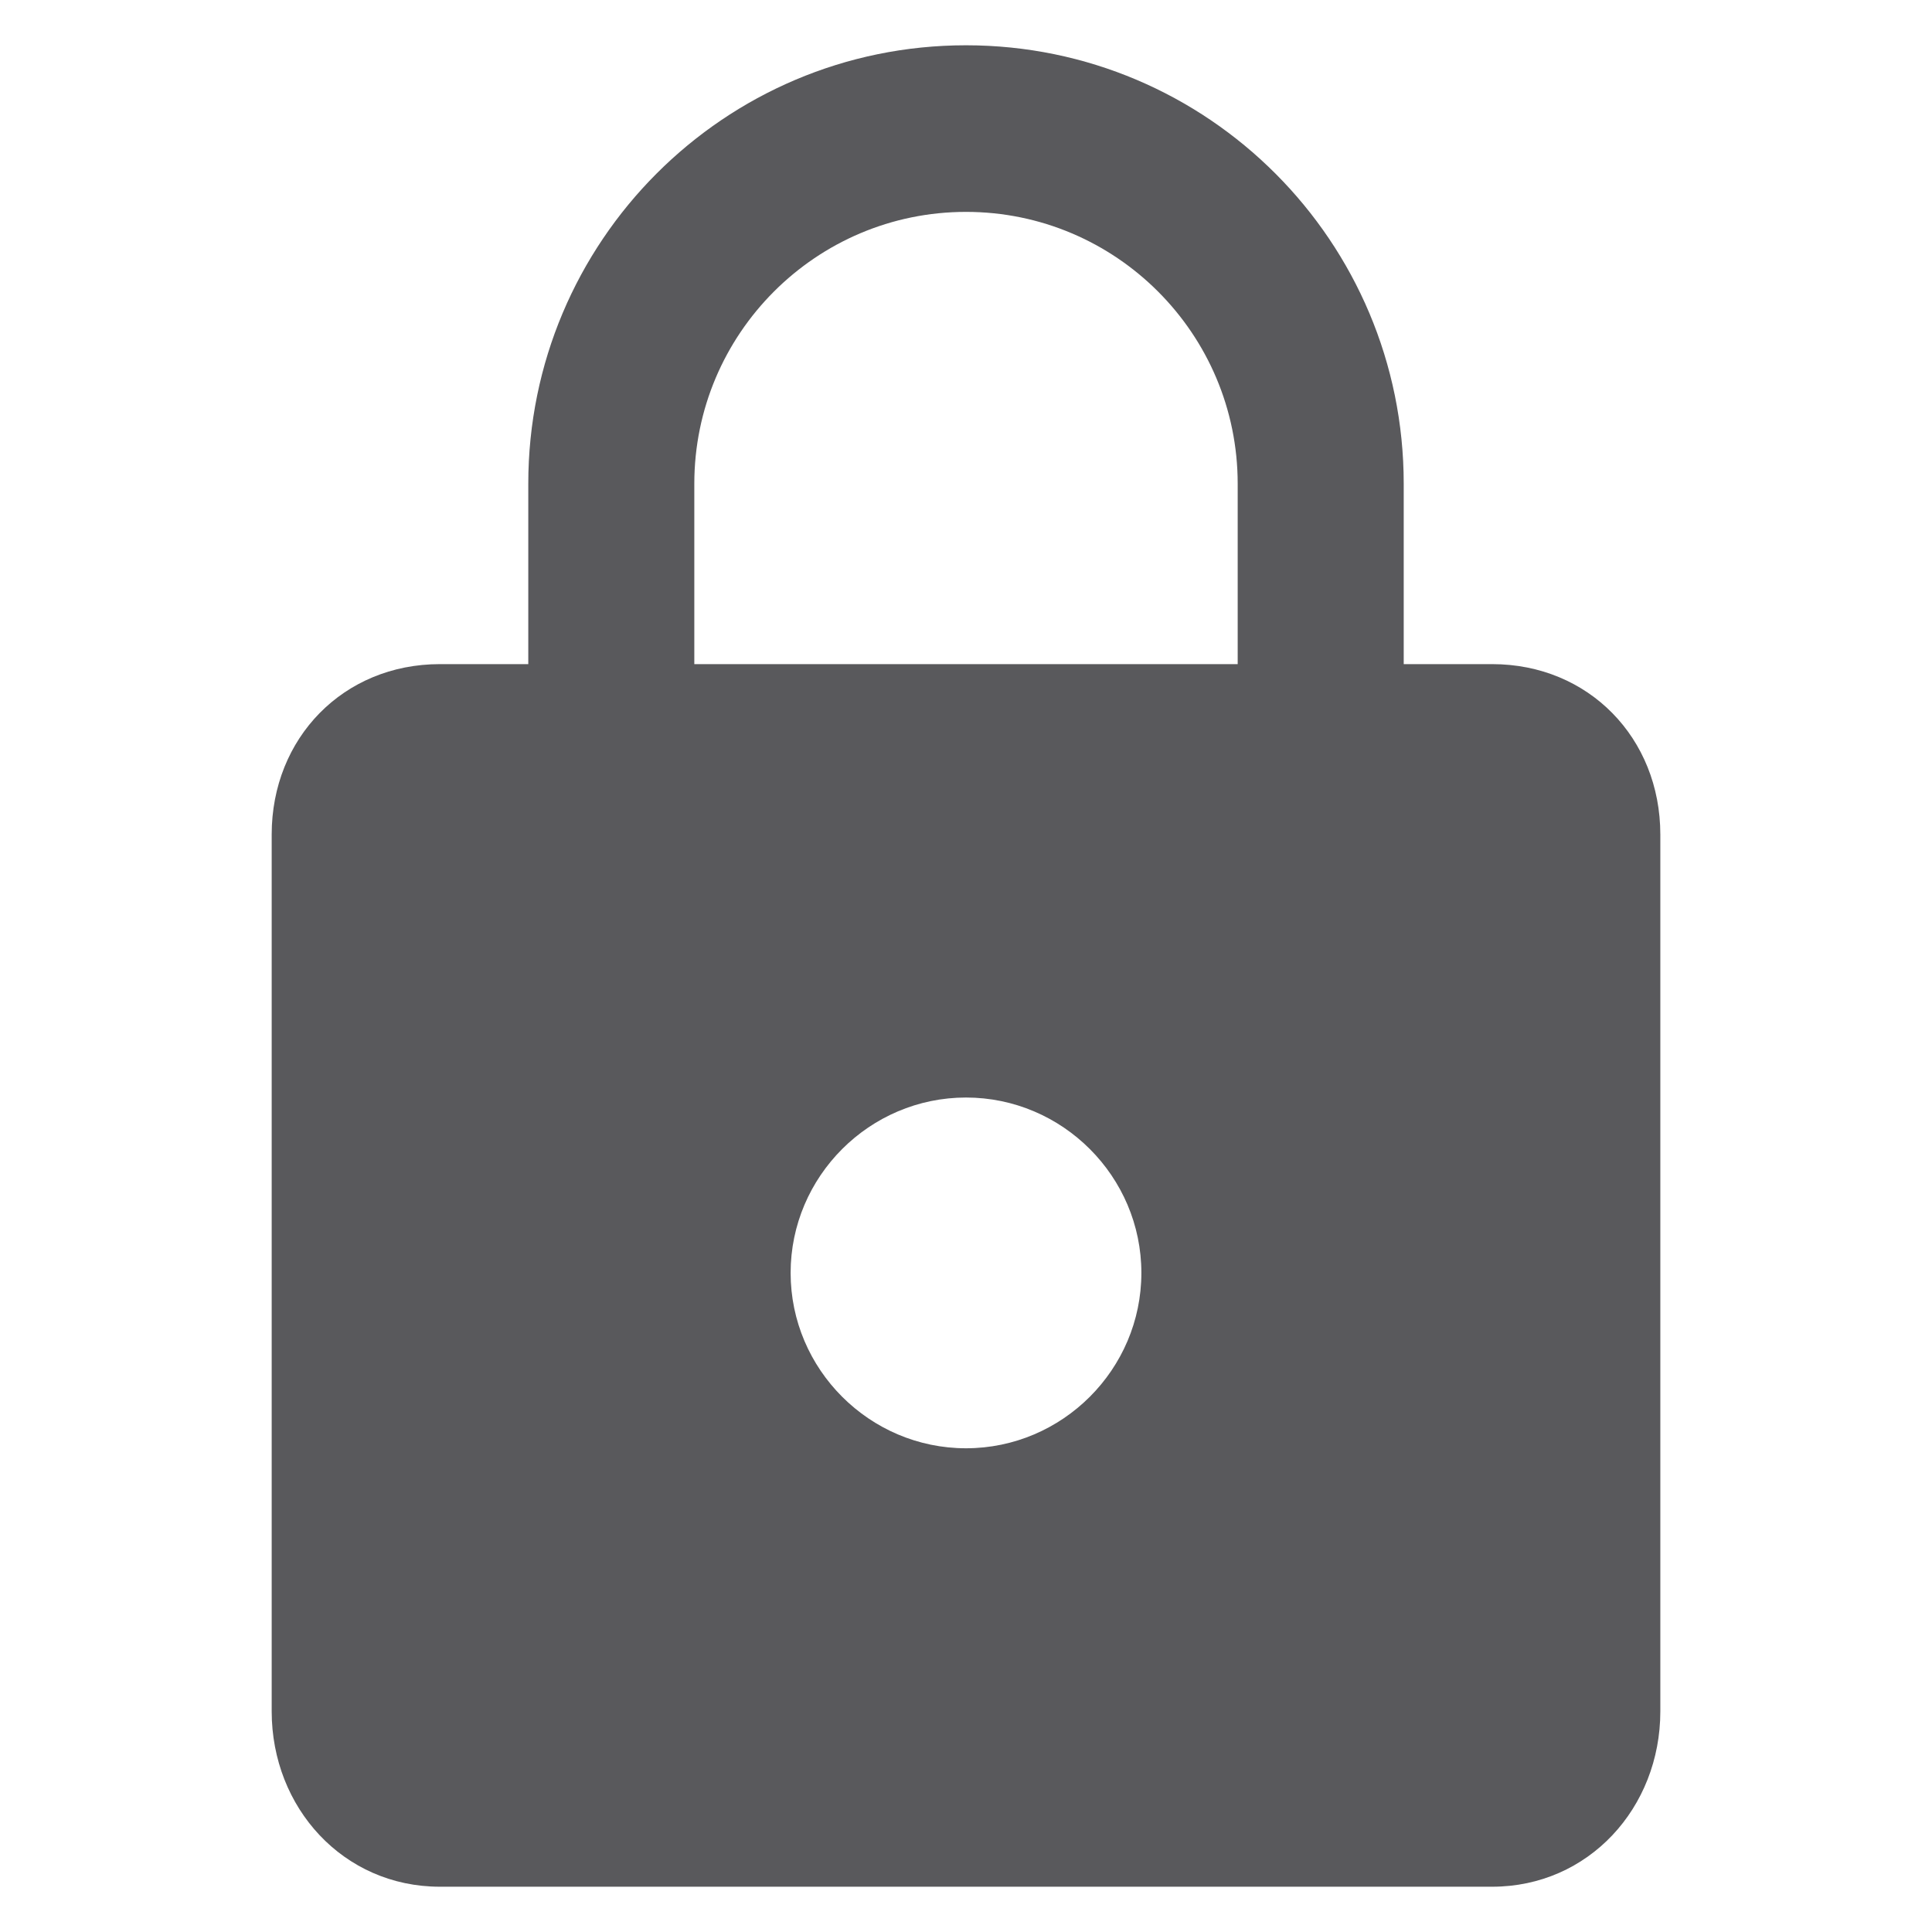 <?xml version="1.0" encoding="iso-8859-1"?>
<!-- Generator: Adobe Illustrator 16.0.0, SVG Export Plug-In . SVG Version: 6.00 Build 0)  -->
<!DOCTYPE svg PUBLIC "-//W3C//DTD SVG 1.1//EN" "http://www.w3.org/Graphics/SVG/1.1/DTD/svg11.dtd">
<svg version="1.1" xmlns="http://www.w3.org/2000/svg" xmlns:xlink="http://www.w3.org/1999/xlink" x="0px" y="0px" width="128px"
	 height="128px" viewBox="0 0 128 128" style="enable-background:new 0 0 128 128;" xml:space="preserve">
<g id="_x39_1-password">
	<path style="fill:#59595C;" d="M98.857,44H93V32.048C93,16.015,80.033,3,64,3S35,16.015,35,32.048V44h-5.857
		C22.752,44,18,48.895,18,55.286v58.095C18,119.77,22.752,125,29.143,125h69.715c6.388,0,11.143-5.23,11.143-11.619V55.286
		C110,48.895,105.245,44,98.857,44z M64,95.952c-6.389,0-11.619-5.23-11.619-11.619c0-6.388,5.23-11.619,11.619-11.619
		s11.619,5.231,11.619,11.619C75.619,90.722,70.389,95.952,64,95.952z M82,44H46V32.048c0-9.935,8.067-18.01,18.001-18.01
		c9.934,0,17.999,8.076,17.999,18.01V44z"/>
</g>
<g id="Layer_1">
</g>
</svg>
